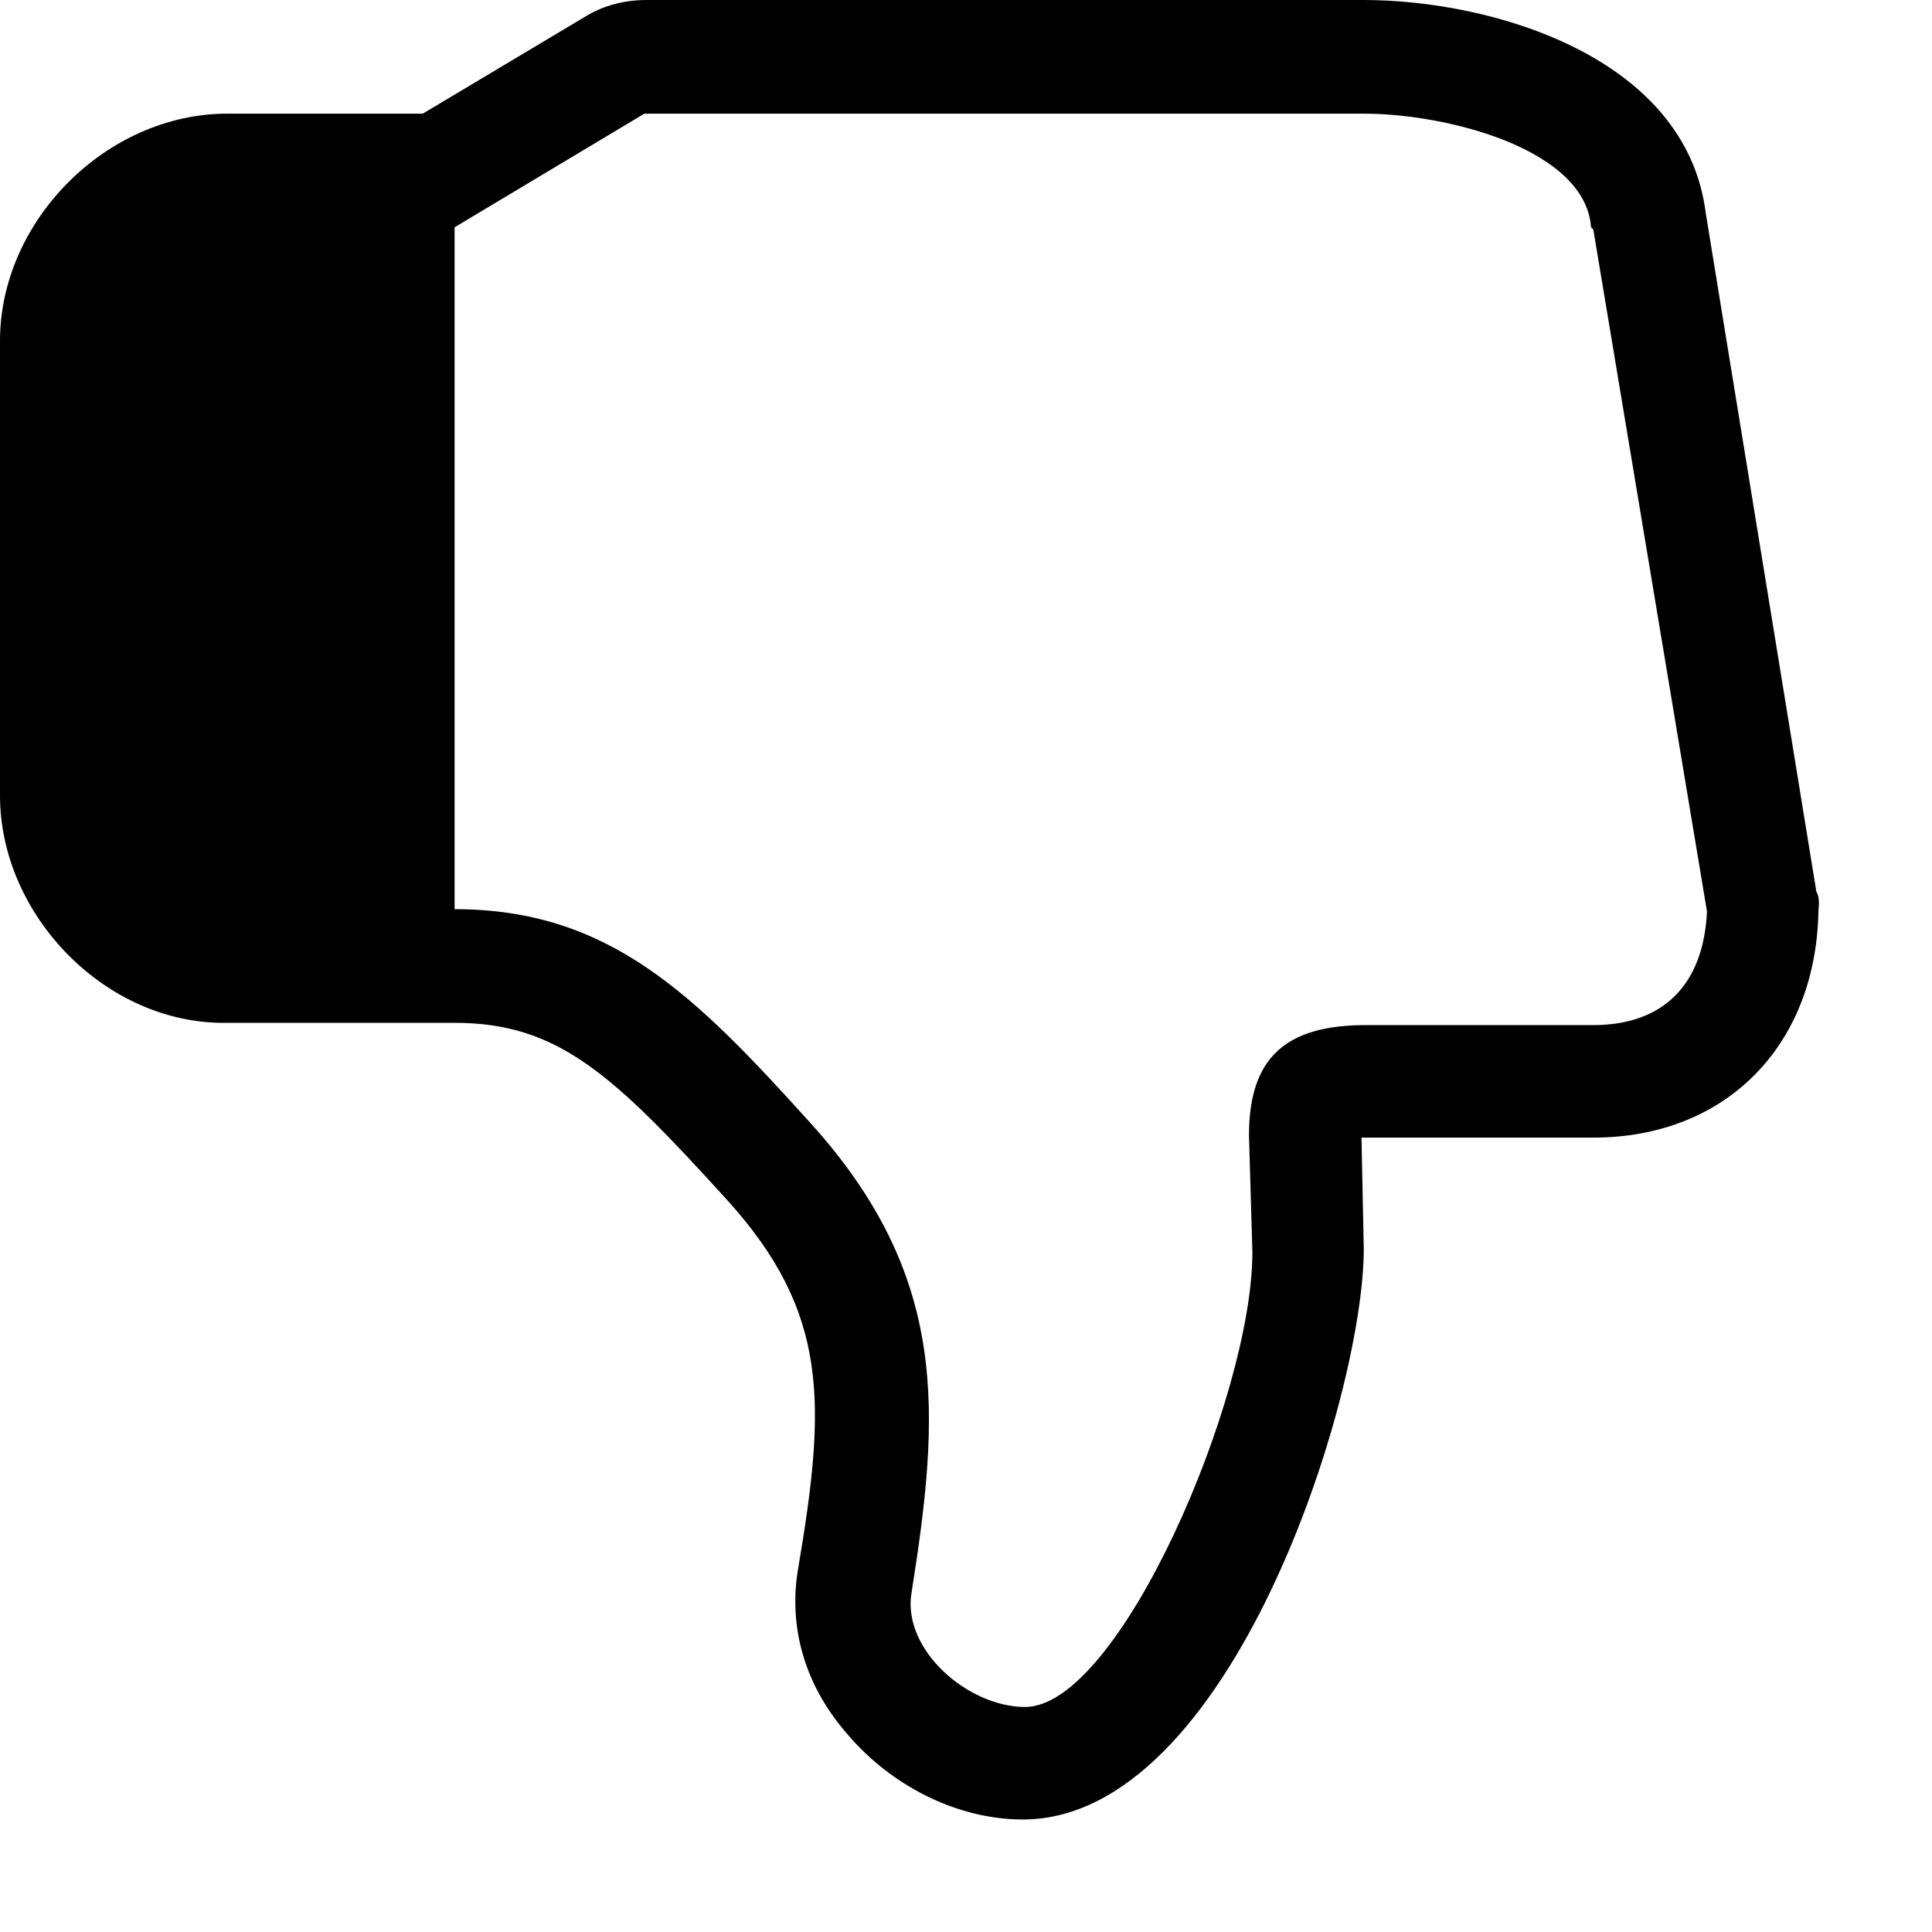<svg width="17" height="17" viewBox="0 0 17 17" fill="none" xmlns="http://www.w3.org/2000/svg">
<path fill-rule="evenodd" clip-rule="evenodd" d="M15.98 7.83L15.01 1.88C14.84 0.5 13.13 0 12 0H5.69C5.49 0 5.31 0.05 5.16 0.14L3.72 1H2C0.94 1 0 1.94 0 3V7C0 8.06 0.94 9.02 2 9H4C4.91 9 5.39 9.45 6.39 10.55C7.3 11.55 7.27 12.35 7.02 13.82C6.94 14.32 7.08 14.82 7.44 15.24C7.83 15.71 8.42 16.01 9 16.01C10.83 16.01 12 12.29 12 10.99L11.98 10.01C12 10.01 12 10.01 12 10.01H14.02C15.18 10.01 15.97 9.21 16 8.04C16 7.98 16.02 7.91 15.98 7.84V7.83ZM14.01 9.02H12.02C11.32 9.02 10.99 9.3 10.99 9.99L11.02 11.02C11.02 12.29 9.85 15.02 9.02 15.02C8.52 15.02 7.94 14.52 8.02 14.02C8.27 12.44 8.36 11.24 7.13 9.88C6.11 8.75 5.36 8 4 8V2L5.67 1H12C12.73 1 13.95 1.31 14 2L14.02 2.02L15.02 8.02C14.99 8.66 14.64 9.02 14.02 9.02H14.01Z" fill="black"/>
</svg>
